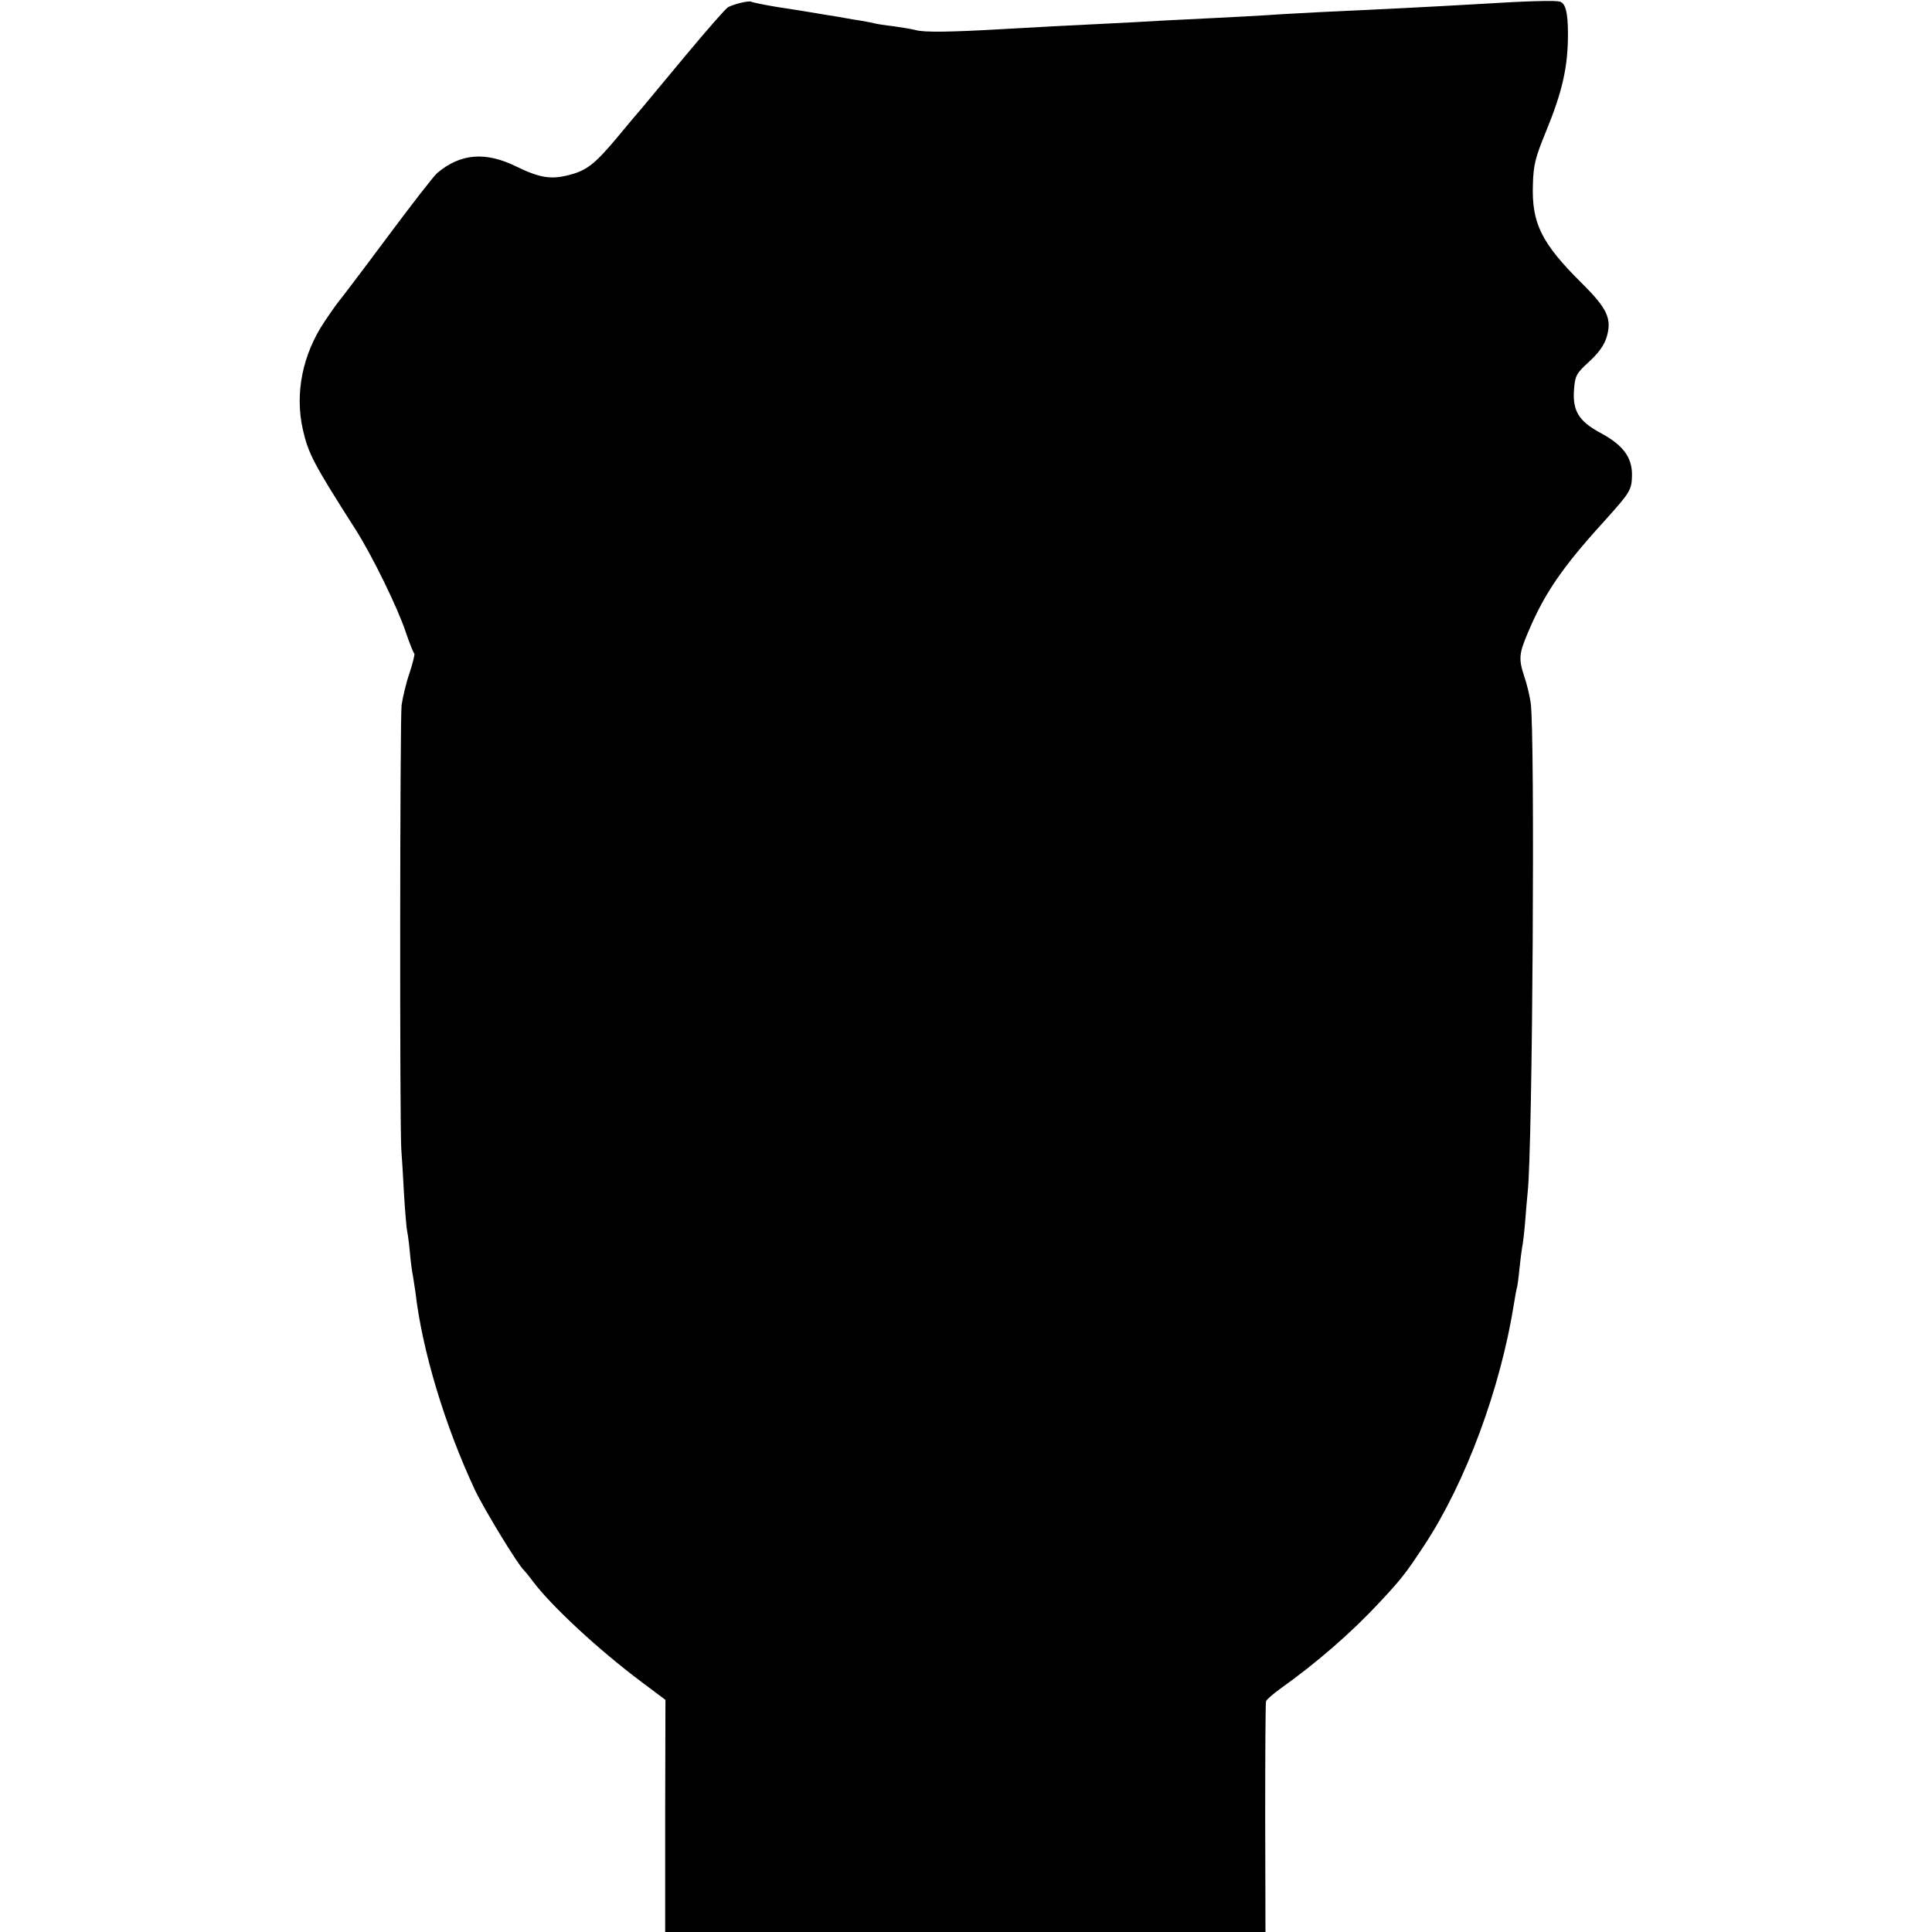 <?xml version="1.0" standalone="no"?>
<!DOCTYPE svg PUBLIC "-//W3C//DTD SVG 20010904//EN"
 "http://www.w3.org/TR/2001/REC-SVG-20010904/DTD/svg10.dtd">
<svg version="1.0" xmlns="http://www.w3.org/2000/svg"
 width="700pt" height="700pt" viewBox="0 0 700 700"
 preserveAspectRatio="xMidYMid meet">
<g transform="translate(0,700) scale(0.1,-0.1)"
fill="#000000" stroke="none">
<path d="M2685 6990 c-17 -4 -38 -11 -47 -16 -9 -5 -77 -83 -153 -174 -75 -91
-147 -176 -158 -190 -12 -14 -53 -62 -90 -107 -80 -96 -111 -121 -175 -137
-65 -17 -105 -11 -190 30 -113 56 -204 48 -288 -23 -12 -10 -95 -117 -185
-238 -90 -121 -167 -222 -170 -225 -3 -3 -27 -36 -53 -75 -80 -119 -108 -260
-79 -390 20 -88 37 -122 191 -363 60 -94 153 -284 182 -372 14 -41 28 -76 31
-78 3 -1 -5 -33 -17 -70 -13 -37 -25 -90 -29 -117 -6 -55 -7 -1530 -1 -1610 2
-27 7 -102 10 -165 4 -63 9 -122 11 -130 2 -8 7 -43 10 -77 3 -34 8 -72 11
-85 2 -13 6 -39 9 -58 24 -212 107 -486 216 -719 34 -71 158 -275 178 -291 3
-3 18 -21 32 -40 67 -89 237 -247 392 -363 l88 -66 -1 -420 0 -421 1087 0
1088 0 -1 413 c0 226 1 417 3 423 2 6 25 26 51 45 131 93 259 204 362 315 79
85 93 103 161 206 150 228 276 568 325 878 3 19 7 42 9 50 3 8 7 40 10 71 3
31 8 67 10 80 3 13 8 56 11 94 3 39 7 86 9 105 18 161 27 1664 11 1773 -4 27
-14 70 -23 95 -21 64 -20 83 13 160 59 141 124 236 275 402 97 108 101 114
102 170 0 64 -33 108 -115 152 -78 42 -101 80 -95 157 4 50 8 58 54 100 35 32
55 60 64 89 20 67 3 104 -91 197 -146 145 -181 217 -176 358 2 71 9 97 48 192
59 144 79 233 79 352 0 78 -9 111 -29 117 -16 5 -110 3 -302 -9 -156 -9 -309
-17 -570 -29 -69 -4 -154 -8 -190 -11 -36 -2 -119 -7 -185 -10 -66 -3 -156 -8
-200 -10 -44 -3 -127 -7 -185 -10 -146 -7 -257 -13 -380 -20 -187 -11 -293
-13 -322 -4 -16 4 -52 10 -81 14 -28 3 -59 8 -67 10 -8 2 -31 7 -50 10 -19 3
-46 7 -60 10 -14 3 -41 7 -60 10 -19 3 -60 10 -90 15 -30 5 -71 11 -90 14 -49
8 -93 17 -99 20 -3 2 -20 0 -36 -4z"/>
</g>
</svg>
